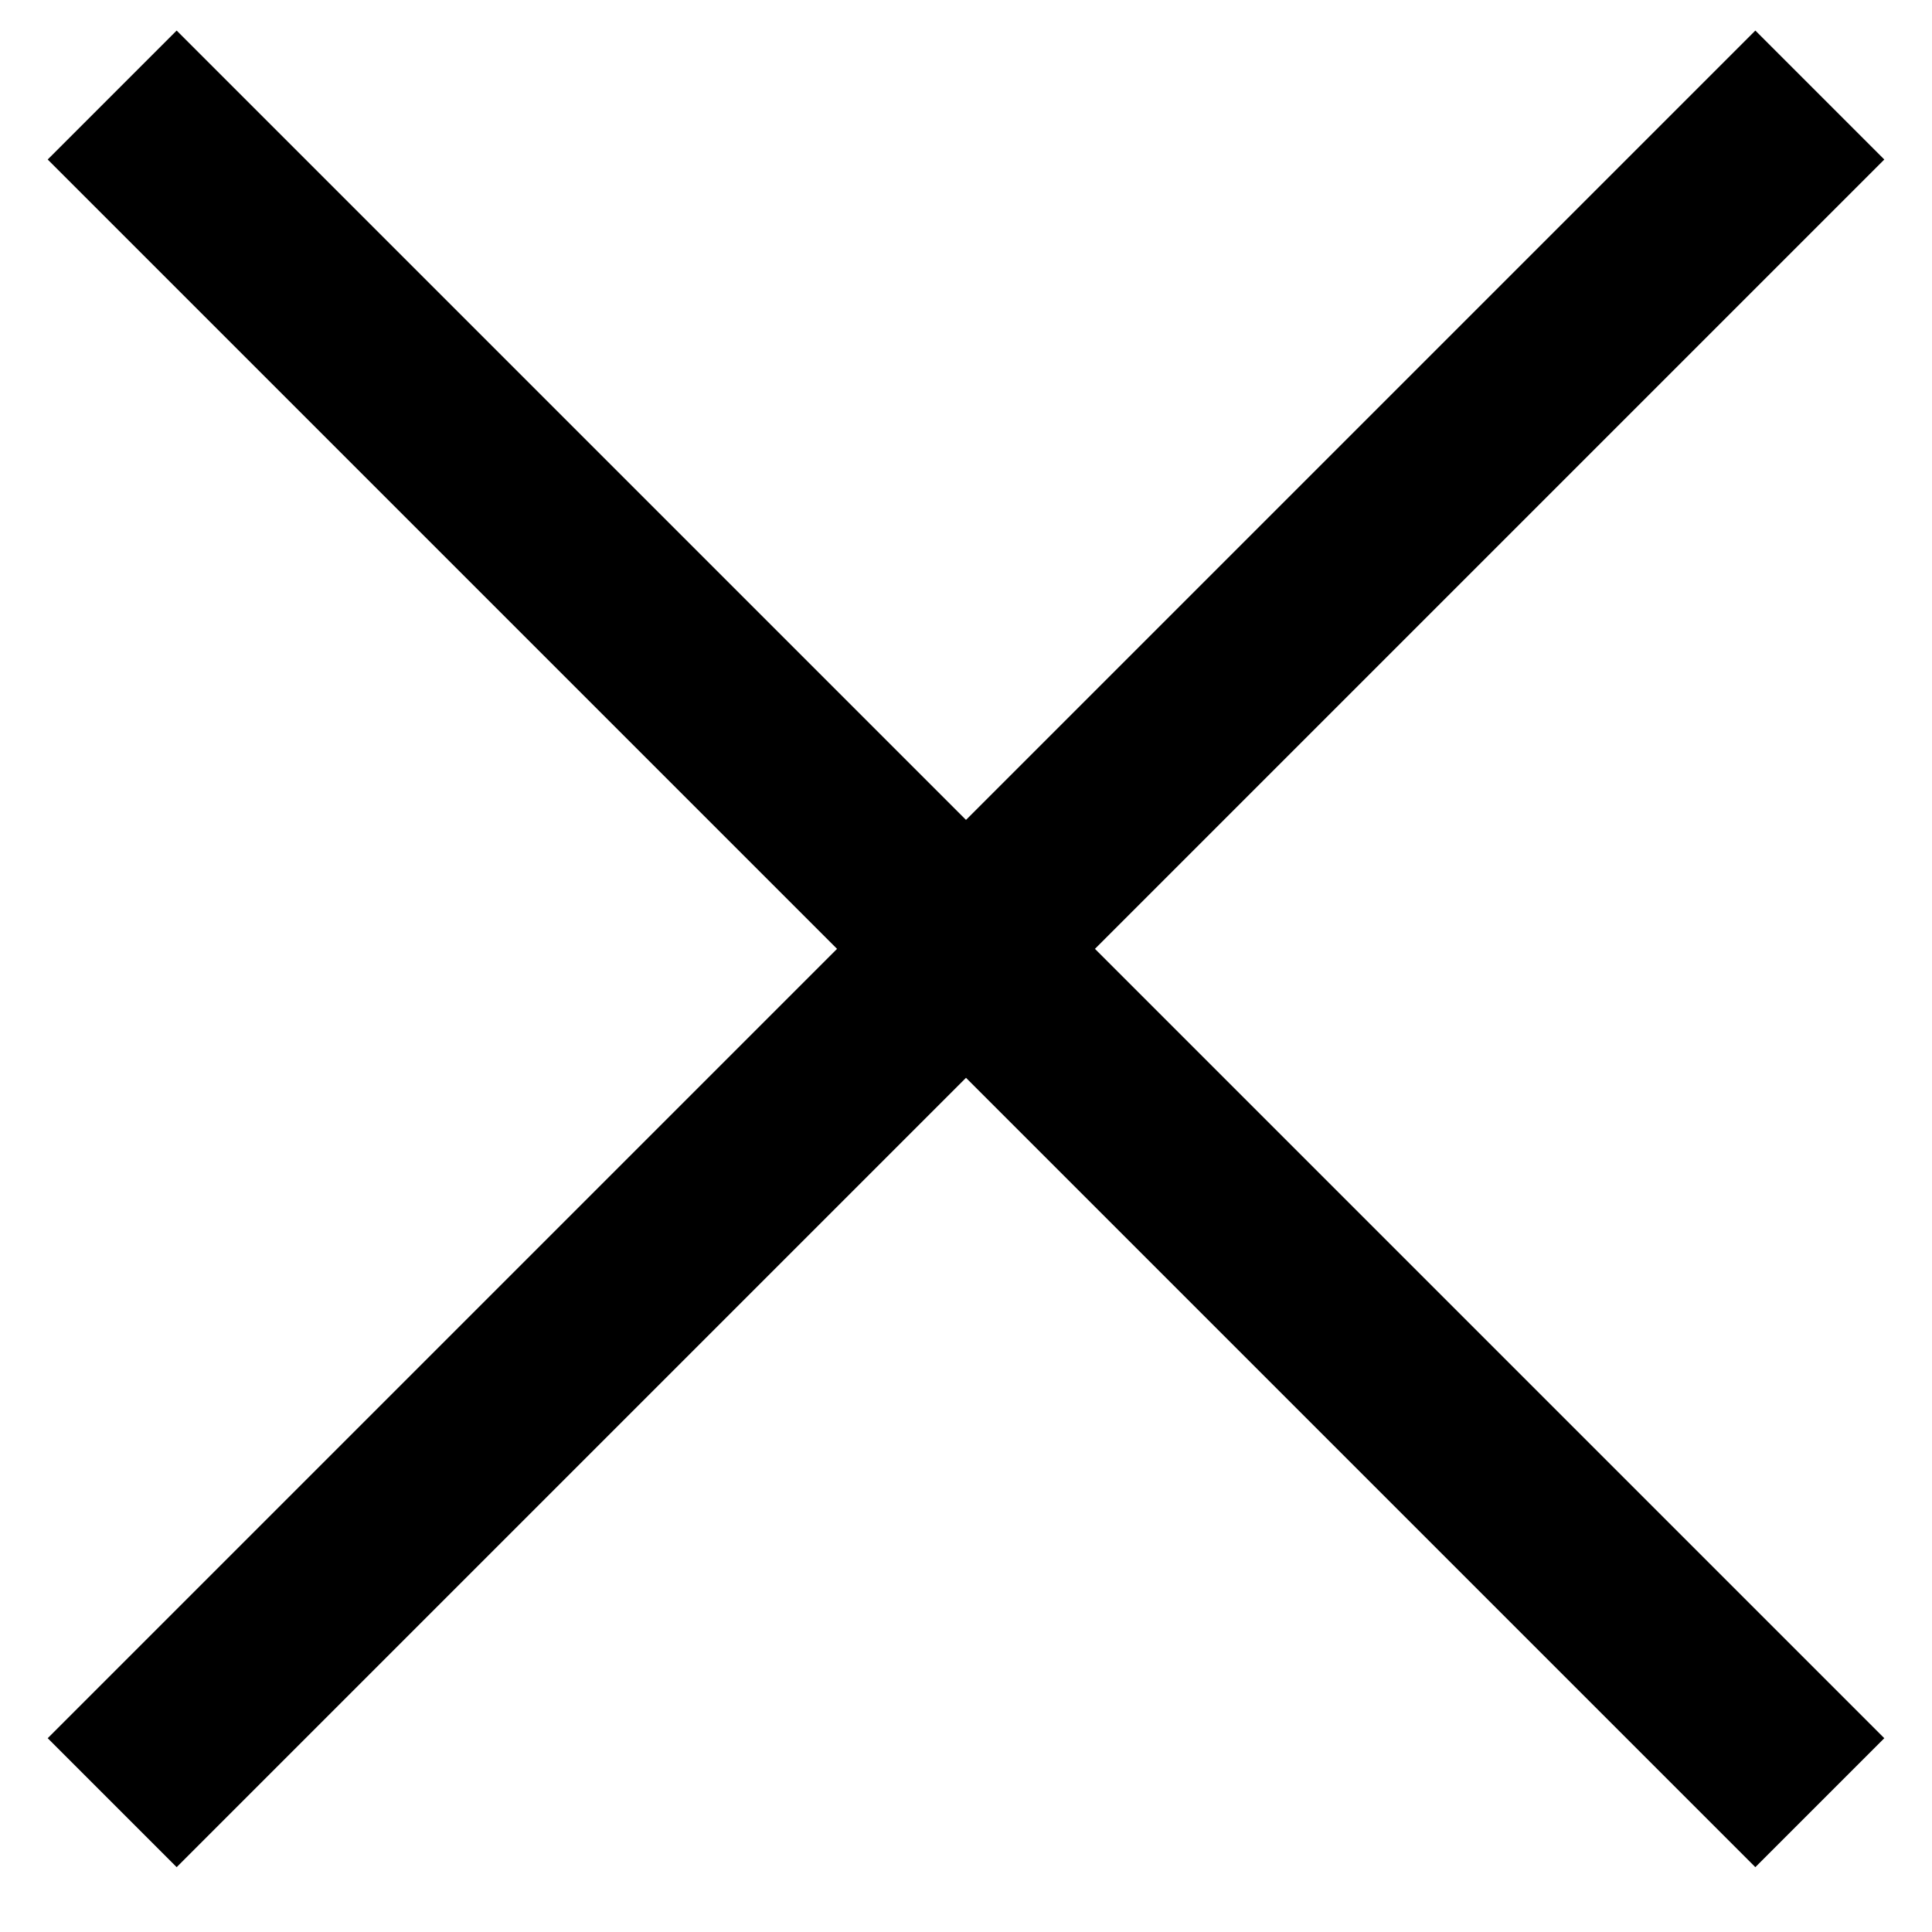 <svg width="16" height="16" viewBox="0 0 16 16" fill="none" xmlns="http://www.w3.org/2000/svg">
<path d="M7.466 8.392L14.537 15.463L15.605 14.395L8.534 7.324L7.466 8.392ZM0.395 1.321L7.466 8.392L8.534 7.324L1.463 0.253L0.395 1.321ZM7.466 7.324L0.395 14.395L1.463 15.463L8.534 8.392L7.466 7.324ZM14.537 0.253L7.466 7.324L8.534 8.392L15.605 1.321L14.537 0.253Z" fill="black"/>
</svg>
